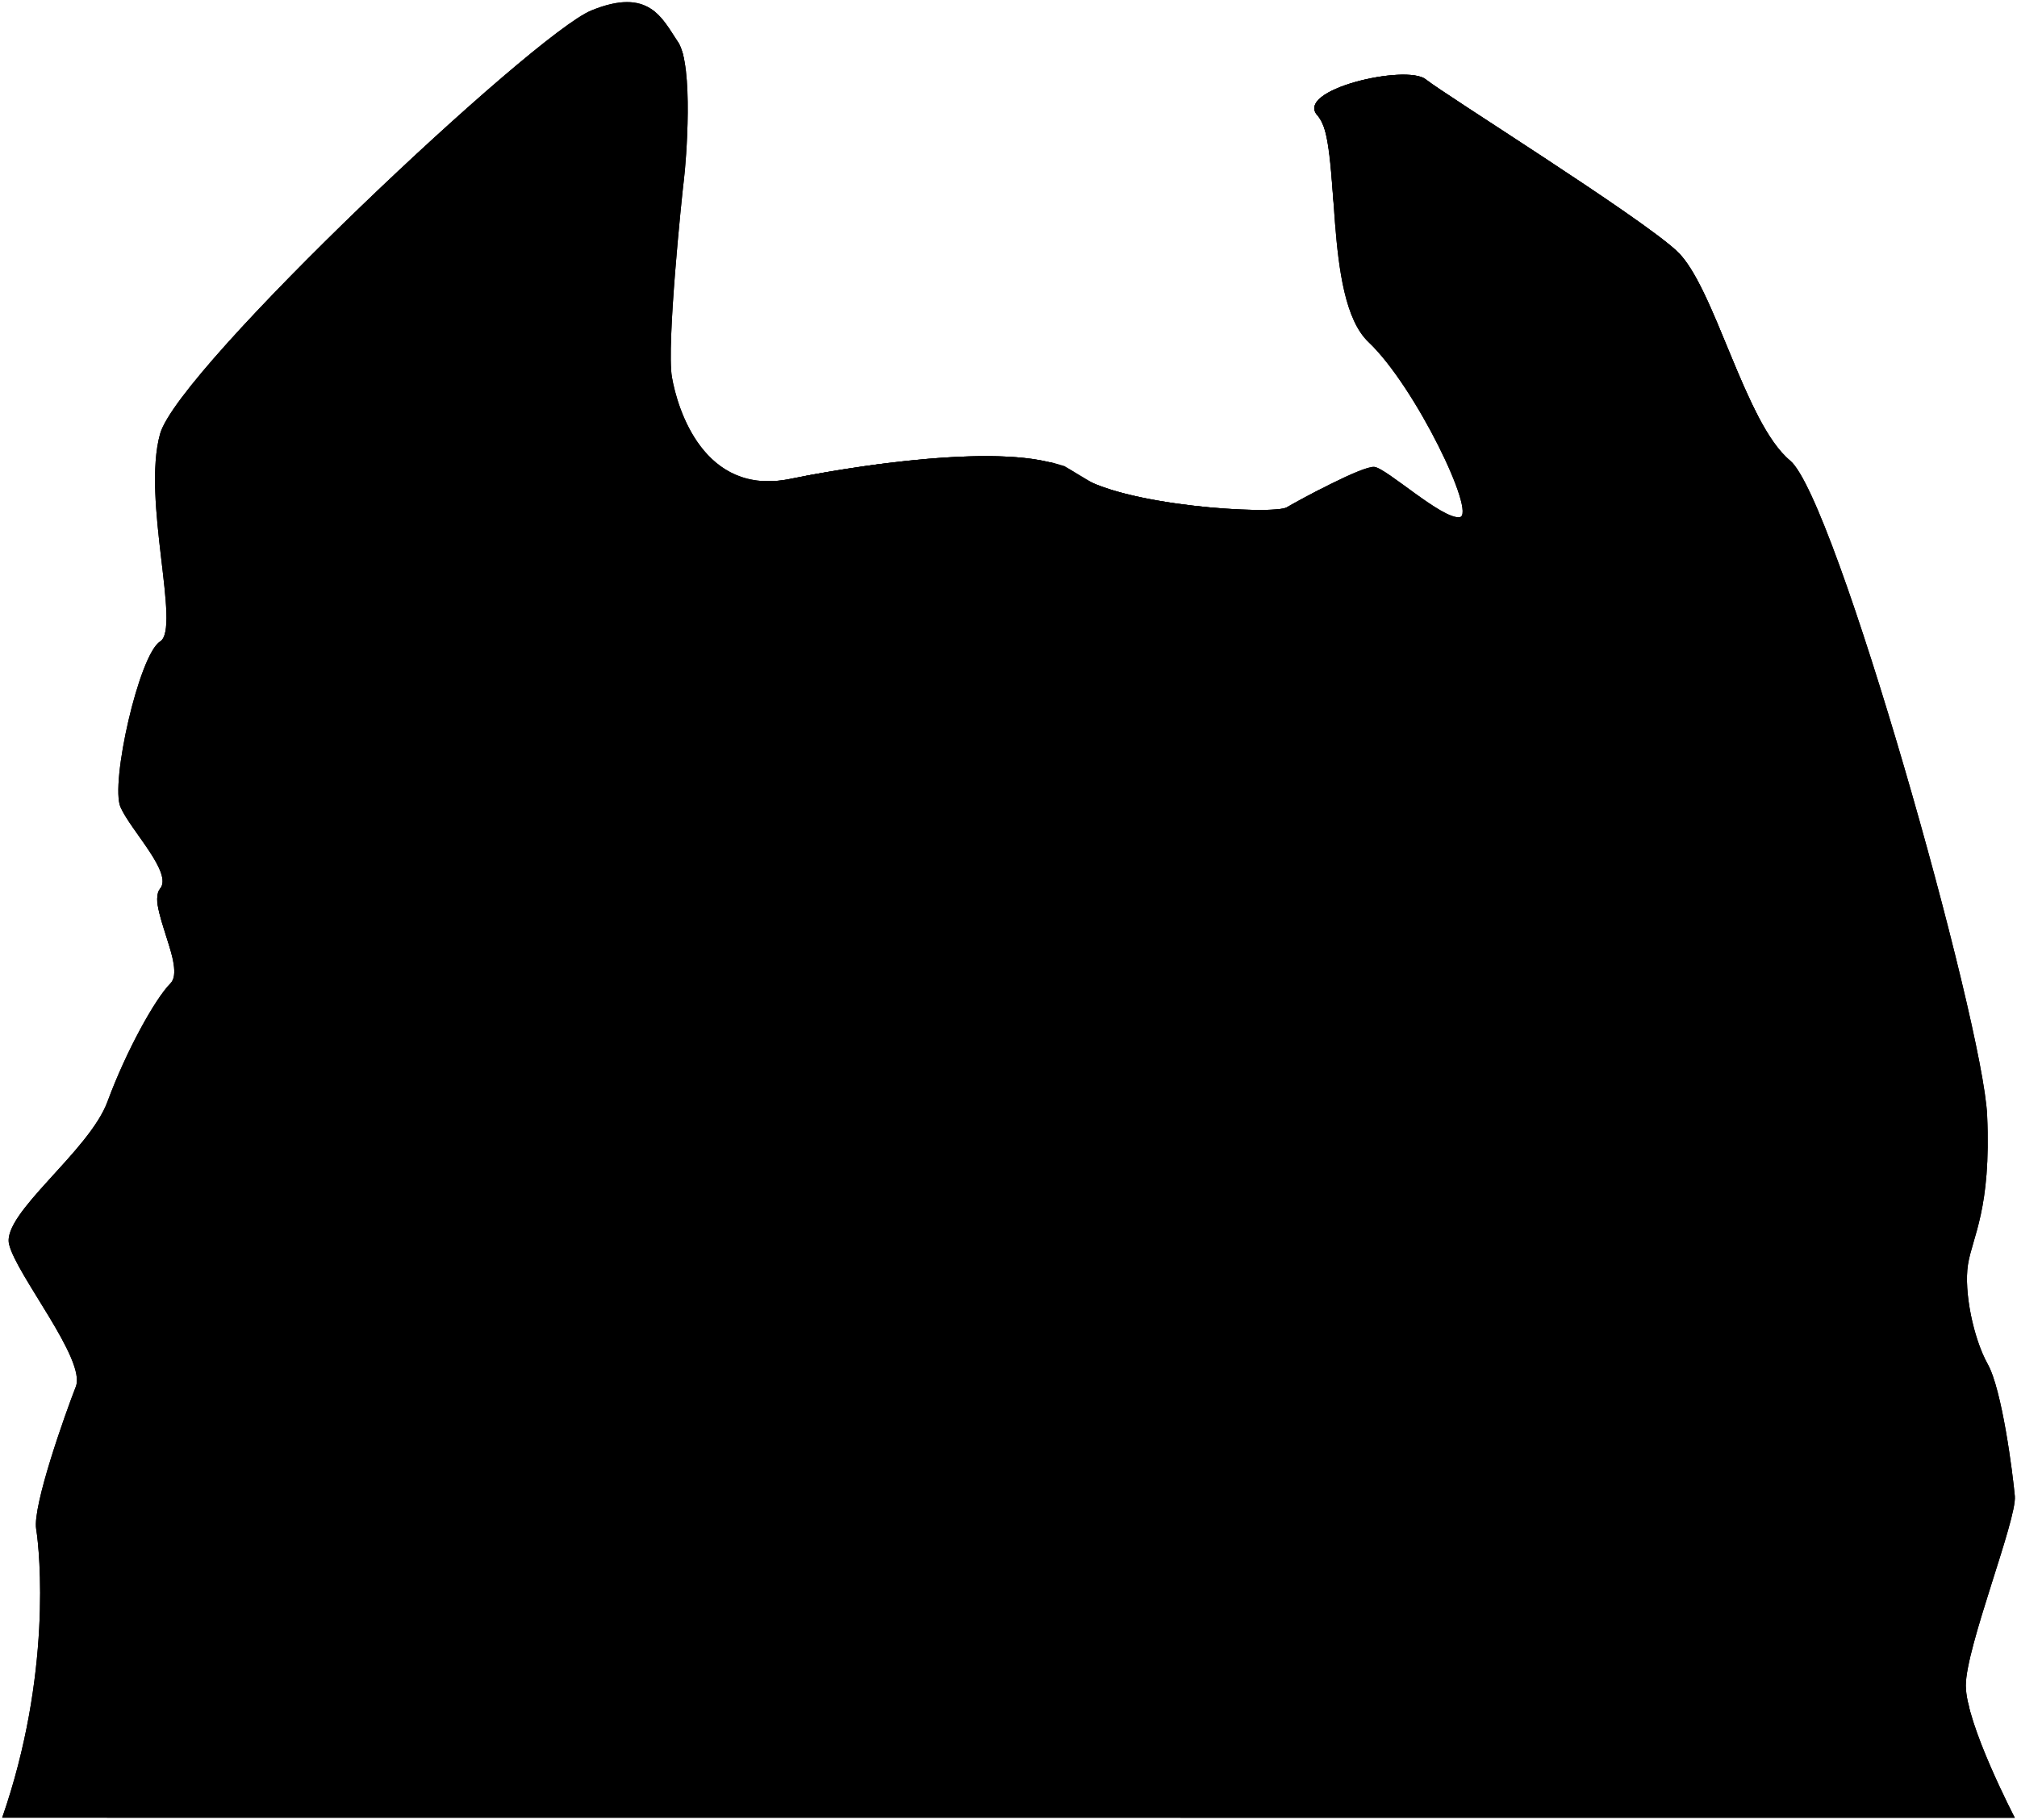 <svg xmlns="http://www.w3.org/2000/svg" viewBox="0 0 576.08 519.82"><path class="plastic-bag-2" d="M.62,519.2c14.15-40.68,10.78-75.86,9.71-82.46s8.33-33,11.33-40.68-17-31.88-19.07-40.67,22.85-26.47,28.11-40.74,13.52-29.28,18-33.79-6.76-22.53-3-27-8.26-16.52-11.27-23.28S39.71,187,45.72,183.24s-5.26-40.55,0-59.32S152.35,9.78,168.87,3s20.27,2.25,24.78,9,2.32,34.15,1.7,39.15-5,47.5-3.44,56.56S201,141.8,225.66,136.8s69-10.94,81.55-1.56,56.55,11.87,60.3,9.68,21.56-11.87,25-11.56,19.37,15,24.37,14.37-12.64-37.36-26-50-7.43-57.22-14.49-64.65,25.27-14.87,30.84-10.41,60.94,39,71.71,49.05,19.33,49.05,32.33,59.82,55.07,160.21,56.28,187-4.25,34.84-5.47,42.65,1.57,21.17,5.65,28.47,7.12,31,7.73,37.68-14,43.16-14,54.1,14,37.79,14,37.79Z"/><path class="plastic-bag-3" d="M195,15.28c2.64,8.81-15.35,21.24-23.82,29.44S134.41,72.24,136,85.47s9.45,62.47,10.59,72.76c.79,7.16-5.74-2.38-8.25-8.66S124,105.86,123.76,96.32s6.53-14.82,18.33-28.13,44.74-50.26,47.47-54.25,3.95-2.38,4.43-1.34S195,15.28,195,15.28Z"/><path class="plastic-bag-3" d="M188.77,5.05c-2.32-2.21-7.22,2.22-19,12.12s-41.59,40.61-46.05,45.55,1.93,1.65,6.06-1.44,44.73-39.58,49.27-44.53S190.64,6.83,188.77,5.05Z"/><path class="plastic-bag-3" d="M185.54,2.4c-4.93-2.91-15.33.75-22.34,7.14s-35.87,29.27-36.28,32.78,17.11-12,21-15.67S170.28,6.72,178.32,4.87,189.08,4.49,185.54,2.4Z"/><path class="plastic-bag-4" d="M187.57,16.46c1.71-2.13,3,.83,2.58,2.4a51.84,51.84,0,0,0-1.64,6.42c-.22,1.86-2.07,3.57-1.93,1.43s-.85-3.78-2.07-1.85S181.8,32,179.8,33.21s1.78-4.86,2-6.64S174.45,36.7,173,39.13s.14-2.28,2.78-5.92,5.23-7.44,6.61-8.73,3.72-4,2.5-3.16-2.21.95-.9-.58S187.57,16.46,187.57,16.46Z"/><path class="plastic-bag-4" d="M162.71,47.2c1.52-1,2.56.86,0,2.74s-19.66,19.47-22.23,23.52S128.94,90.32,130,86.75s14.91-21.7,17.89-25S161.09,48.23,162.71,47.2Z"/><path class="plastic-bag-4" d="M133.22,86.08c-1.06.78-2.22,11.3-.86,27.2s3.34,27.27,4,27.95-1.28-16.32-1.71-22.14-.6-20.85.09-26S135.1,84.69,133.22,86.08Z"/><path class="plastic-bag-4" d="M128.29,90.24c-.92.49-2.65,2-2.54,6.1s2.54,18.31,3.34,19.92,0-7.28-1.23-12.47-.7-8.84.57-11S129.44,89.62,128.29,90.24Z"/><path class="plastic-bag-2" d="M129.5,94c-1,.33-.62,7.73,0,11.35s1.35.16,1.35-2.17S131.29,93.42,129.5,94Z"/><path class="plastic-bag-2" d="M137.84,133.06c0,4.55-.37,8.11,1.69,8.58s.83-2.33.46-4.94S137.87,130.07,137.84,133.06Z"/><path class="plastic-bag-2" d="M140.69,145.62c-1.46.43-1.44,4.18,0,5.22S144.12,144.6,140.69,145.62Z"/><path class="plastic-bag-2" d="M169.59,39.25c-1.27,1-5.53,5.43-5.32,6.11s1.62-1.23,2.24-1.54.31,1.17.12,2.22,2.22-1.36,2.53-2.59a13.62,13.62,0,0,1,1.91-4.2C171.88,38.2,170.43,38.56,169.59,39.25Z"/><path class="plastic-bag-4" d="M188.77,5.05c-1.48-1.54-3.92-.57-6.35,1.13s-15.51,13.39-19.33,17S140.16,45,134.33,50.51s-.29,2.78,2.84,0S153,35.38,159.5,29.73s20-18.64,22.61-20.39S189.63,5.94,188.77,5.05Z"/><path class="plastic-bag-1" d="M155.66,43.45c-3,0-6.11,5.66-3.28,6.56S158.55,43.45,155.66,43.45Z"/><path class="plastic-bag-1" d="M148.5,51.69c-.16-1.71-2.91-1.35-3.72,0s-4.79,6.62-5.4,7.63,2.7-.2,3.24-1S148.54,52.23,148.5,51.69Z"/><path class="plastic-bag-1" d="M143.9,34.88c-1.54.11-8.3,7.62-5.26,7.15S145.79,34.74,143.9,34.88Z"/><path class="plastic-bag-3" d="M104.49,69.29c-1.91.71-8.27,5.15-11.25,7.45s-9.89,13.69-13,20.47-26.06,68.73-26.62,72.23,6.26-11.85,7.54-14.75,20.6-48,23.54-54.24,8.09-16.84,9.44-16.53-6.85,17.64-8.93,24.49-4.89,27.79-5,32.84,2.78,9.42,3.71,10.61,0-4-.79-6.34.92-29.11,5.42-39.69S100,79.9,102,78.44s-3,9.93-2.91,19.32,1.85,1.85,1.85-2,3.84-16.8,6.75-20.5,4.1-8.2,1.59-7.28S106.9,68.38,104.49,69.29Z"/><path class="plastic-bag-2" d="M107.16,72.24c-.3-1-5.34.51-6.37,1.63-.86.94-3.79,5-2.75,5.08s3.52-4,5.59-4.3S107.5,73.35,107.16,72.24Z"/><path class="plastic-bag-1" d="M108.79,88.77c-3.85,2.24-5.5,12.08-4.4,18.15s-.66,21.48.66,21.92,1.22-17.17,2.15-20,6.38-5.1,8.29-7-1.08-12.61,1.67-15-1.55-1.48-3.47.62-1.6,10.24-2.65,9.4-.57-5.74-.39-7.3S109.78,88.2,108.79,88.77Z"/><path class="plastic-bag-1" d="M100.55,147c-5.16,7-7.56,12.78-13.08,20.91s-7.55,16.69,0,23.45,27,16.65,27.89,14.9-16.5-8.59-17.54-14.9,6.5-15.11,8-14.63-3.74,11.81-1.73,13,7.93-19.46,7-24.69-8.44,7-12.09,9.3,7.39-15.11,9.71-18,1.75-9-2.9-2.9,1.1-9.16,1.42-11.7S103.67,142.78,100.55,147Z"/><path class="plastic-bag-1" d="M59.35,228.71c-4.87.22-4.65,4.65-3.2,7.55s17.34,4.07,26.39,8.72,14.53,29,15.28,25.85-.71-22.66-8.26-27.89-22.66-24.4-24.4-21.2,11.91,14.81,6.1,13.07S61.93,228.59,59.35,228.71Z"/><path class="plastic-bag-3" d="M48.89,221.38c-.68,3,7.84-2.55,9.88-4.87s10.13-4.84,17.85,2.81S90.72,240,93.92,241.2,87,227,88.4,225.51s17,18,18.8,23,6.43,30.51,8.2,27-3.92-34.57-8.2-41.25-24.06-21.79-30.58-25-14.37-10.46-16.11-5.81S49.76,217.54,48.89,221.38Z"/><path class="plastic-bag-4" d="M67.2,206.47c-2.73-.68-6.34-.37-7.18,2.63s5.17,3.67,7.18,2.34S68.26,206.73,67.2,206.47Z"/><path class="plastic-bag-1" d="M50.59,285.27c2-2,10.15-5.75,10.82-2s25,26.39,29.11,29.78-12.19-3.72-20-11.85S46.86,289,50.59,285.27Z"/><path class="plastic-bag-1" d="M58,297.77c-4.27,0-9.81.7-12.52,8.48s31.81,11.17,41.28,16.24,26.74-3.38,32.83-6.09-6.56-.68-12.42,1.35-20.62-1-24.91-3.87S63,297.74,58,297.77Z"/><path class="plastic-bag-3" d="M45.72,253.83c6.56-3.69,31.82,4.22,36.4,8.57S97,285.74,102.51,290.48s36.11,8.83,41.39,23.4,55.9,62.82,68.56,71.52-14.79-2.37-22.23-10.28-47.77-34.81-54.3-39.55-4-21.21-12.18-24.65-16.1-8.64-28-13.15-29.66-40.51-33.22-34.58,5,11-2.62,12.62-9.95-.28-11.29-4.69S44.2,258.24,45,256Z"/><path class="plastic-bag-3" d="M64.16,325.9c-3.28.36,1,16.88,4.21,23.38s3,51.93,0,59.07,4.5-1.29,5.8-18.17,1.61-49-3.58-57.46S67.13,325.58,64.16,325.9Z"/><path class="plastic-bag-3" d="M118.06,325.64c-3.39.14-13.34,1.56-14,3.84s15.23,8.76,17.18,11.36,17.06,33.11,21.35,39.6,20.57,19.15,21.69,17.53S146,384.33,141.09,371s-10.41-23.69-12.21-32.78S123.33,325.41,118.06,325.64Z"/><path class="plastic-bag-3" d="M106.17,275.81c-2.42-.71-2.71,4.49,0,8.28s9.41,1.63,9.23,0S110,276.92,106.17,275.81Z"/><path class="plastic-bag-3" d="M19.08,347.48c5.53-2,20.59-7.65,25.76.6s4.61,21.21,5.19,25.14,2.17,19.44-1.18,19.83-1.58-16.77-5.12-24.78S38,357.12,31.91,357.7s-22.54,6.49-21,0S14.47,349.18,19.08,347.48Z"/><path class="plastic-bag-3" d="M58.91,386.68c-1.41,4.19-4.48,24.65-11.88,28.68S22.84,451,29.34,449.86s6.27-4.71,6.94-9,3.14-3.81,4.71-6,5.54-15.68,9-18.6,9.1-18.38,10.67-27.67S60.35,382.39,58.91,386.68Z"/><path class="plastic-bag-1" d="M56.67,414c-3.63.69-6.9,6.05-7.82,9.64s-4.73,13.89-7.42,15.23-4.48,8.12-4.7,11-5.6.64-7.84,3.78,6.94,9.41,10.53,6.27,2.56-6.27,3.18-11.87,8.93-18.3,9.38-23,2.45-8.82,7.92-9.37S59.13,413.55,56.67,414Z"/><path class="plastic-bag-1" d="M26.73,397.17a10.78,10.78,0,0,1,10.19.94c3.76,2.52,9.17-1.58,10.58,0s-9.17,3.23-10.34,10.28S24.93,426,23.28,435.67s-.82,27.75-1.64,25.12c-1-3.12-2.65-28,.42-33.6,5.19-9.54.28-5.75-3.43.25-1.87,3-1.23,16.7-3.11,12.93s-2.35-14.11,1.18-20.22S22.34,409.8,22.34,406,24.41,398.08,26.73,397.17Z"/><path class="plastic-bag-3" d="M56.61,462.7c-6.4.2-7.12,10.67-15.13,6.52s-13.35-10.63-14.83-6.65-7.42,2.75-10.09,7.52-5.64,24.64,2.67,25.83,21.85-9.2,30.8-8.9,30,6.23,41.13,19.87.14-5-7.86-12.75-7.71-22.25-1.18-27.29,34.33-16.91,39.11-12.46,21.1,17.2,30.3,18.39-11.32-5.93-15.6-13.64-11-19.58-20.53-15.43,10.91-11.57,11.21-19.28-10-27.43-11.21-26.32,7.28,15.05,5.83,22.76-22.5,24.32-25.47,19,9.55-28.47,8.49-34.4-3.14,5.93-6.26,11.86-12,31.74-15.7,35.3-17.21-7.12-21-5.93,3,8.3,2.87,12.16S58.85,462.62,56.61,462.7Z"/><path class="plastic-bag-4" d="M24.91,472c-2.45.37-9.31,6.83-8.07,13.65s10.38,3.73,14,0,21.66-7.75,27.56-7.44,2-9,3.65-10.86-5.58-.93-8.5,3.72-13.15,9-18.12,7S31.12,471.05,24.91,472Z"/><path class="plastic-bag-4" d="M96.7,445c-1.8-.08-5.88,1.72-6.64,4.85s-1.9,8.62,0,6.92,5.88-7.21,10.24-8.92,15.56-10.81,17.65-13.66-3,.38-6.07,3.13S100.87,445.23,96.7,445Z"/><path class="plastic-bag-4" d="M73.18,456.24c-2.67-1.26-8-5.5-7.4-3s4.13,7.86,4.81,13.23,1.83-5.26,4.39-7S75.66,457.41,73.18,456.24Z"/><path class="plastic-bag-1" d="M111.82,412.6c-1.8-.33-5.44,4.76-4.08,7s7.6,2.94,8,0S114.31,413.05,111.82,412.6Z"/><path class="plastic-bag-1" d="M106.38,426c-2.26-.91-4.7,3.17-2.35,5.2S108.65,426.86,106.38,426Z"/><path class="plastic-bag-1" d="M98,388.58c-1.64-.75-4.4,23.7-6.83,28.5s-18,22.46-18.28,25.63,9.31,8.15,9.41,4.53,4.51-19.4,8.87-25.66S100.92,389.91,98,388.58Z"/><path class="plastic-bag-4" d="M136.63,312c-3.6-.65-5.52,1-4.32,5.53s1.92,15.12,4.32,13.92,4.56-14.16,3.84-16.57S138.79,312.4,136.63,312Z"/><path class="plastic-bag-4" d="M118.43,329.77c-2.14-1.11-6.64-3.13-8.61,0s8.51,7,11.41,5.76S121.51,331.36,118.43,329.77Z"/><path class="plastic-bag-4" d="M39.51,353.3c-.51-3.69-15.73-5.28-18.37-4.56s-10.36,5.5-7.07,8.64,14-2.88,16.78-3.36S39.87,355.94,39.51,353.3Z"/><path class="plastic-bag-4" d="M65.74,330.16c-2.46-1.11,1.46,10.89,2.63,13.56S69.55,331.88,65.74,330.16Z"/><path class="plastic-bag-3" d="M121.23,471.78c-3.29,3.44-1.13,14.06,6.44,17.89s44.1,2.85,53.65-1.43,34.23-8.56,46.41-2.31,63.19,14.16,67.47,13.83-22.71-7.89-32.59-14-39.16-17.12-50.68-19.34-4.94,3.05-14.81,3.7-21.91,18.44-37.62,18.11-26.91-12.18-29.21-17.12S125.33,467.5,121.23,471.78Z"/><path class="plastic-bag-1" d="M210.7,489.32c2.18,2,38.52,25.22,89.71,22.07,11.21-.69-3.39-2.39-13.58-3.07s-54-8.15-63.69-14.26S207.48,486.31,210.7,489.32Z"/><path class="plastic-bag-1" d="M95.08,470.37c-3.27-.16-9.9,4.37-9.23,9.64s6.9,8.37,13,12.92,12.08,18.39,28.46,18.75,36.57-1.46,37.84-2.55-37.29,3.82-45.39-3.64S105.27,492.93,102.17,484,98.9,470.55,95.08,470.37Z"/><path class="plastic-bag-1" d="M42.26,323c-3.59.46-15.67,5-16.76,9.77s11.18-.93,16.76,1.4,8.53,11.4,11.32,14.39,3.47,1.43,1.66-3.06-6.47-14.43-6.39-18.78S45.77,322.55,42.26,323Z"/><path class="plastic-bag-1" d="M153.87,478.05c-1.62-.84-2.27,3.87,0,4.78s8.33-.07,8.52-.85S156.08,479.19,153.87,478.05Z"/><path class="plastic-bag-1" d="M165.9,478.05c1,1.79,7-.55,5.85-2.5S164.93,476.26,165.9,478.05Z"/><path class="plastic-bag-1" d="M61.29,438.92c-2.28.82-4.25,5.1-2,4.9s6.59,1.84,6.46,0S62.71,438.4,61.29,438.92Z"/><path class="plastic-bag-1" d="M76.2,326.92c-2.61-.39-3,1.45-2,3.17s.78,6.73,2,7S77.58,327.12,76.2,326.92Z"/><path class="plastic-bag-1" d="M77.19,341c-1.13.29-2.1,6.94,0,6.12S78.77,340.58,77.19,341Z"/><path class="plastic-bag-3" d="M200.62,393.06c-7.15-.47-20.37,6.52-19.35,14.33S170,409.66,162.4,410.9s-22.7,4.83-22.8,10.68-6.08,14.47-5.47,17.29S152.2,422.67,157.4,420s19.45-6.27,24.21-6,15.62-12,19-12,69.27,19,84.89,32.93,24.3,11.64,18.94,6.84,7.55-1.7,14.34,2.87,30.56,27.31,35.65,28.67-26.48-37.9-35.31-44.59S215.22,394,200.62,393.06Z"/><path class="plastic-bag-3" d="M198.71,408.42c-2.75.24,34.52,19.51,45.83,24.75s28.6,10,21.19,5.7S207.17,407.71,198.71,408.42Z"/><path class="plastic-bag-3" d="M315.05,465.89c.64,1.81,9.77,15,7.81,17.3s-25.08-16-29.64-17.3,14,21.61,17.59,25.16,47.56,7.13,58,5.5,8.15-22.08,6.52-26.19-3.91,7.62-3.91,12.83-1,12.45-9.77,7.86-29-24.47-32.25-27.4,1,8.34,3.26,13.12-16-15.49-19.87-16.58S313.75,462.21,315.05,465.89Z"/><path class="plastic-bag-1" d="M140.61,445.13c-1.25.7-1.31,10,1.25,12S145.33,442.48,140.61,445.13Z"/><path class="plastic-bag-3" d="M134.17,181.35c7.92,7.48,73.8,42.23,86,50.19s-7.34,3.06-19-4.29,12.24,21,27.54,30.39,55.09,35.1,76.51,35.1,32.44-5.13,38.56-6.54-4.9,7.41-20.2,11.57-31.21-.74-26.93,4.76,35.15,34.12,58.28,41.55-5,7.69-9.93,6-1.22,24,6.13,29.54-8,8-12.25,0-30.6-43.79-44.68-58.92S208,297,204.91,289.68s62.43,16.17,59.37,8.09-67.53-29.32-77.22-40.13S153.13,236.48,157,246.25s11.3,34.71,7.27,35.4-12.17-20.29-13-28.77-10.08,7.42-13.41,12.93-5.85-6.68,0-19.56-11.71-64.29-12.11-69.8S130,177.43,134.17,181.35Z"/><path class="plastic-bag-4" d="M157,206.17c-2.85.44,18.44,14.94,22.15,20.5s-9.72-3.24-11.36,0,18.24,20.4,22.45,26.21,33.9,21.57,37.15,20.18-33.28-16-35.2-26.81,6.67-5.66,3.08-14.94S163.59,205.15,157,206.17Z"/><path class="plastic-bag-3" d="M155.66,297.77c7.34,1.13,51.87,32.16,60.08,38.68s47.31,61.1,41.94,61.66-30.79-43.86-45.44-54.39S144.52,296.05,155.66,297.77Z"/><path class="plastic-bag-3" d="M244.54,326.86c-5.45,0,20.12,37.4,23,41.41s-10.3-5.24-9.34.12,27.57,40.77,37.47,45.54-19.9-28.46-16.72-33.83,37.87,34.36,41.29,38.43,0-7.65-3.91-14-38-37.16-43.41-47.91-8.38-24.95-10.34-19.55,2.4,16.68-2.48,10.11C255.49,341,247.53,326.89,244.54,326.86Z"/><path class="plastic-bag-1" d="M178.37,301.67c-2.43.37,5.07,7.62,13.79,12.21s20.64,15.95,22,13-22-18.42-25.07-21.4A13.08,13.08,0,0,0,178.37,301.67Z"/><path class="plastic-bag-1" d="M223.1,332.47c-1.6,2.44,6.5,14,6.77,10.74S225,329.57,223.1,332.47Z"/><path class="plastic-bag-1" d="M171.85,337.87c-3,1.05,25.92,31.66,27.83,30.4C202,366.73,174.89,336.82,171.85,337.87Z"/><path class="plastic-bag-1" d="M162.59,363.53c-4.78,0-5.8,4.8-4.41,9.59s-2.6,13.61,1.95,15.46,12-6.81,11.5-12.68S165.26,363.53,162.59,363.53Z"/><path class="plastic-bag-1" d="M174.65,382.53c-2.29.18-1.62,4.89,0,6.05S177.9,382.28,174.65,382.53Z"/><path class="plastic-bag-1" d="M168.39,393.06c-2.09.14.23,4.56,0,7.11s-1.58,4.87-.68,5.57,5.84-4.12,5.46-7.63S170.71,392.9,168.39,393.06Z"/><path class="plastic-bag-1" d="M152.88,358.29c-4-1.27-3.51,5.65-2.76,10.1S156.9,359.55,152.88,358.29Z"/><path class="plastic-bag-3" d="M348.81,405.81c.38,6.87,15.47,22.46,25.31,33.06s33.75,39.66,39.37,46.69-17.81-.27-21.09,5.49,18.75,5.11,32.81,5.9,57.18,14.61,71.24,14.73,63.28-1,61.4-11.91,5.6-5.48,4.6-11.92-5.07,1.72-18.19,1.82S459,479.79,443,473.3s-18.75-4.53-23.9-2.94-19.22-6.91-27.19-19.29S348.34,397.3,348.81,405.81Z"/><path class="plastic-bag-4" d="M429.9,474.86c-6.1-.31-10.31,5.5-8,8.33S440.68,475.42,429.9,474.86Z"/><path class="plastic-bag-4" d="M452.86,482.83c-8.94-1.58-12.18,4.5-13.12,5s-17.65-.22-12.34,3.2,39.53,6.05,45.62,8.72,48.27,6.41,41.71,3.13,2.26-6.84,15.58-7,6.56-2.71-2.7-4.25-32.23-6.18-41.11-5.4-15.64,3.65-22.39,1.63S457.44,483.64,452.86,482.83Z"/><path class="plastic-bag-1" d="M371.05,461.57c-3-1-5.25,5.85-2,6.26S374.08,462.58,371.05,461.57Z"/><path class="plastic-bag-3" d="M390.69,396.31c-6.47-3.23-.39,5,4.75,9.5s9.89,6.92,16.61,5.09,27.68-7.51,33.22-2.49S471,453.77,477.7,457.13s24.92,1.28,32-2.23,20.56,6.62,29.66,3.93,11.21-4.21,11.08-6-2.83,1.41-5,1.8-16.6,1-20-3.48,7-5.53,10.68-9.13S550,440,549.84,436.86s2.06-7.59,5.66-6.43,1.55-12.61-3.34-13.77-13.2,9.85-16,10-9.91-2.19-12.36-.13S508.08,435,506.66,438s-13.77,21.87-20.84,15.31-1.93-20.73-2.32-25.74.51-15.18-2.57-19-33.2-6.56-38.48-8-26.24,9.26-32.55,6.3S394.39,398.16,390.69,396.31Z"/><path class="plastic-bag-3" d="M447.64,433.17c-2.39.17,5.75,17.28,6,25s4,16.63,7.26,16.68,4.26-9.39,1-16.68S450.39,433,447.64,433.17Z"/><path class="plastic-bag-3" d="M382.37,378.62c3.39-1.22,79.14-.8,86.92,2.15s-13.15-.25-20.92,1.75-53.12-.39-57.95,0-12.57,12.5-17.82,6-9.28-18-7.13-17.18,8.28,14,11.25,11.14S380.47,379.31,382.37,378.62Z"/><path class="plastic-bag-1" d="M478.53,401.83c-1,1,2.65,2.19,4.68,3.91s1.57,7,2.82,6.56,1.25-4.64,0-7.63S480.25,400.11,478.53,401.83Z"/><path class="plastic-bag-3" d="M441.56,343.78c-4.52-3.68-4.64-.33-1.8,4.13s21.17,8.24,29.18,10.22,33.31,1.61,36.92,3.74,5.43,12.63,8.78,11.25,31-8.47,33.32-11.25,5.31-9.38,9.37-8.79.18-4.06-2.66-3.81-6.35,2.47-7.75,8.26-24.79,11.89-28.14,8.53-11.63-10.73-16.79-13-4.91,3.92-9,4.45-33.31-3.87-39.77-6.45A37.54,37.54,0,0,1,441.56,343.78Z"/><path class="plastic-bag-3" d="M424.89,344.05c-1.86-3.78-31.54,7.38-31.24,9.38S426.74,347.83,424.89,344.05Z"/><path class="plastic-bag-3" d="M492.87,310.92c-2.09,1,9.93,33.62,15.45,36.26s26.47,3.94,27.21,2.93-22.06-6-26.48-12.24S495.08,309.9,492.87,310.92Z"/><path class="plastic-bag-3" d="M376.72,342.2c5.48,6.68-5.24-18.39,2.22-19.41s23.86,6.1,28.34,1.29,10.75-20.86,26.25-22.53,12.38-24.32,22.15-28.4,23-3,31.28,2.66,54.05,18.84,56.53,22-13.42,10.16-15.91,14.09-5,10.46-1,10.93,5.47-14.76,14.91-16.35,18.72-12.52,15.83-17.49-14.82-8.63-19.55-7.3-32.64-1.08-39.31-5.84S473.89,263,475.88,252.88s11.13-27,16.75-31.5,22-4,24-6.51-27.89-3.48-34.58,0-13.24,47.23-16.42,48.72-24.57,3.69-27.8,9.56.25,22.26-7.71,22.26-23.36,25.78-29.33,25.32-27.27-2.39-30.79,2.06S373.51,338.29,376.72,342.2Z"/><path class="plastic-bag-3" d="M524.4,218.25c-2.22.93-9.51,19.44-10.31,29.37s1.58,28.07,3.17,28.12.64-22.57,1.91-26.54S529.17,216.26,524.4,218.25Z"/><path class="plastic-bag-3" d="M361.18,281.65c4.72-6.56,57-33,60.09-37.08s1.6-19.76,3.69-23.19,18.47-6.87,22.24-8.76-8.41-12.27-6.61-16.33,20.48-30.68,22.87-28.87-6,19-7.91,27.52-.07,21.16-5.49,23.21S428.2,238.7,427.4,248.63s-31.69,18.28-45,24.52C368.9,279.46,359.45,284.06,361.18,281.65Z"/><path class="plastic-bag-1" d="M417.64,212.62c-10,2.63-44.44,21.77-51.09,26.25s21.62,5.26,23.52,8.08-22.22.2-24.53,4.71,6.71,10,5.76,12.6-9.53,8.17-4.51,8.89,29.23-19.59,37.54-24.1,12.83-12.12,15.21-20.68,1.19-12.73,9.74-15.75S421.45,211.62,417.64,212.62Z"/><path class="plastic-bag-1" d="M436.65,191.36c-2.41-1-8.08,1.61-10,4.22s1.26,9.68,5,10.55,8.76,6.77,11.37,3.71-6.15-9.74-5.21-12.59S438.14,192,436.65,191.36Z"/><path class="plastic-bag-3" d="M410.27,173.66c-3.27.85-32.93,13.5-35.73,14.55s-55.7,36.78-59.9,38.53-42-14.9-46.25-17.61-1.57,5.68,2,9S307.28,238.78,309,247s30.48,1.16,41.69-2.69-25.22,1.4-29.78.35.7-8.41,4.21-12.26,46.94-35.74,51.84-38.89S417.47,171.79,410.27,173.66Z"/><path class="plastic-bag-4" d="M313.94,230.94c-4.15-1.25-19.62-7-18.22-2.8s11.56,11.79,14.71,14S317.53,232,313.94,230.94Z"/><path class="plastic-bag-4" d="M463.89,410.9c-5.28-.63-9.41,2.23-7,5.31s11.67,21.15,15.68,24.35c3.37,2.69-2.6-8-1.62-13.12s9.9-13.26,5.91-14.85S466.52,411.22,463.89,410.9Z"/><path class="plastic-bag-4" d="M550.6,288.16c-1.75-3.5-10.71-4.38-15.05,0s8.91,7.37,12.28,7.06S552.13,291.23,550.6,288.16Z"/><path class="plastic-bag-4" d="M489.5,242.35c-2.63.12-10.35,4.29-9.41,10.53s1.49,10.62,4.66,10.62.31-6.52,2.21-10.62S491.14,242.28,489.5,242.35Z"/><path class="plastic-bag-3" d="M270.65,232.43c-6.83-4.68-40.15-25.34-40.77-23.3s36.3,20.34,38.16,25.36,6.71,17.78,9.7,16.25,4.1-12.7,3.35-16.25S273.3,234.24,270.65,232.43Z"/><path class="plastic-bag-4" d="M552.59,368.27c-3.21-.12-20.48,6.83-29.06,9s-18.82,2.77-19.09,0-8.31,2.58-8,11.39,11.35,12.43,13.56,6.88,13.56-15.78,26.85-18S555.48,368.38,552.59,368.27Z"/><path class="plastic-bag-4" d="M531.25,430.14c-2.08-.11-8.52-.69-9.68,2.08s-17,21.42-14.28,20.72,25.53-10.59,27.39-13.12S534.47,430.32,531.25,430.14Z"/><path class="plastic-bag-3" d="M160.88,53.53c-2.39,2,2.6,27.2,3.39,32.55s-.55,24.32,1.32,24.93,1.48-31,.67-35.57-1-20.52,3-25.36,12-12.44,13-10.28-2.17,24-2,29,2.17,43.89,1.09,52.4,12.1,16.07,13.95,15.67-10.93-6.72-10.49-15.82,3-13.19,5.46-27.06,4.51-61.85,3.64-66.21-4.79.57-4.79.57L172.38,43.6Z"/><path class="plastic-bag-4" d="M182.87,34.87s4,12.85,2.73,21.86-1.95,33-1.25,37.81,3.3-5.38,4.73-13.13,3.75-49.52,3.34-51.84a4.44,4.44,0,0,0-1.71-3.09l-3,3.33s2.3,11.84,1.89,17.13-3.35-8.42-4.37-11.09l-1-2.67Z"/><path class="plastic-bag-3" d="M224.51,142.73c7.57.66,57.85-3.76,68.53,2.79s23.13,14.78,33.81,14.34,54.29-12.68,55.62-17.13-3.2-4.15-6.36-2.48c-3.84,2-7.2,3.86-8.6,4.67-3.75,2.19-47.8-.31-60.3-9.68s-56.87-3.44-81.55,1.56a29.8,29.8,0,0,1-8,.58h0C214.28,138.5,217,142.06,224.51,142.73Z"/><path class="plastic-bag-4" d="M250.69,132.63c10.53-1.25,35.91,3.42,37.35,6.31s-4.79,3.73-11.47,2.31-29.37-.49-36.93-.4-16.62-3.7-8.47-5.12S250.69,132.63,250.69,132.63Z"/><path class="plastic-bag-4" d="M299.46,132c-2.57-.54,10.26,21.22,13.82,22.78s15.35,5.47,23.83,3.49S364.85,151,361,149.62s-19.22.19-24.78,1.32-5.34,7.14-9.13,4.47-9.23-13.53-15-17.45l-3.74-2.24L304,133.11,300.13,132Z"/><path class="plastic-bag-3" d="M428.79,62.67h0c-11.59-9.26-46.92-31.17-52.33-29.61a18.85,18.85,0,0,1,1.72,3.48c1.41,4.15,2.1,13.66,2.57,20s8.08,24.68,10,31.63,17.95,19.69,21.67,28,8.44,20.84,8.63,16.23-6.56-23.37-5.79-24.34,11.39,6.37,18,14.67.77,17.18,3.25,16.41,3.12-13.13.14-19.88-16.51-25.87-14.2-26.45,8.5,7.14,15.25,15.83,11.77,40,12.93,36.86-2.89-23.54-5.21-31.26S429.17,76.62,428.79,62.67Z"/><path class="plastic-bag-4" d="M417.29,65.19c1.55,1.91,6.2,20.63,8.47,23.49s15.14,21.22,15.61,20.39-3.69-8.59-6.55-13.12-9.42-29-9.05-35.58a329.17,329.17,0,0,0-31.49-20h0a46.44,46.44,0,0,0,1.51,10c1.56,6.68,2.34,31.64,2,32.5s-1.38,2.52-2.42-10.66-5.31-34-5.32-34.08l-.12-.07L386,36.08l-.18-.09c2,10.09,3.78,29.8,4.62,41.48s7,16.58,11.44,21.11,12.16,18.24,12.64,16.45-2.86-7.87-8.35-14.67-.71-12.16-1.31-21.22.72-30.76,1.79-29,.36,41.61,4.89,45.19,17.41,19,17.88,17.52-8.94-10.49-13-18.95S415.74,63.29,417.29,65.19Z"/><path class="plastic-bag-3" d="M478.92,71.73c-10.77-10-66.14-44.59-71.71-49.05s-37.9,3-30.84,10.41c5.7-2,49.11,25.51,55.35,32.17,4.71,5,15.18,40.76,21,63.59,2.95-5.64-8.28-39.16-9.18-45.91s8,10.79,13,21.92,9.44,29,7.3,14S448.5,81.59,450.8,81.41s13.55,12.66,20.29,21.84,4.39,50.85,8.92,49.83.19-27.31-1.84-41.81-31-46.87-14.71-41.14,27.19,29,30.9,39.79,7.76,14.84,7.79,9h0C493.79,102.92,487,79.23,478.92,71.73Z"/><path class="illu__stroke" d="M.62,519.2c14.15-40.68,10.78-75.86,9.71-82.46s8.33-33,11.33-40.68-17-31.88-19.07-40.67,22.85-26.47,28.11-40.74,13.52-29.28,18-33.79-6.76-22.53-3-27-8.26-16.52-11.27-23.28S39.71,187,45.72,183.24s-5.26-40.55,0-59.32S152.35,9.78,168.87,3s20.27,2.25,24.78,9,2.32,34.15,1.7,39.15-5,47.5-3.44,56.56S201,141.8,225.66,136.8s69-10.94,81.55-1.56,56.55,11.87,60.3,9.68,21.56-11.87,25-11.56,19.37,15,24.37,14.37-12.64-37.36-26-50-7.43-57.22-14.49-64.65,25.27-14.87,30.84-10.41,60.94,39,71.71,49.05,19.33,49.05,32.33,59.82,55.07,160.21,56.28,187-4.25,34.84-5.47,42.65,1.57,21.17,5.65,28.47,7.12,31,7.73,37.68-14,43.16-14,54.1,14,37.79,14,37.79Z"/><path class="illu__stroke" d="M195,15.28c2.64,8.81-15.35,21.24-23.82,29.44S134.41,72.24,136,85.47s9.79,62.44,10.59,72.76"/><path class="illu__stroke" d="M376.37,33.09c5.7-2,49.11,25.51,55.35,32.17s22.59,67.25,24.87,80.26"/><path class="plastic-bag-4" d="M382.71,29c0-2.67,43.88,18.66,53.11,27.85s12.37,15.88,17.28,18.74,5.42,7.2,3.49,5.82-9.38-4.92-12.72-10.81-1.77,3.11-3.14,5-2.46-10.72-10.6-17.76C421.68,50.54,382.71,31.16,382.71,29Z"/><path class="plastic-bag-4" d="M447.74,55.12c-.13,1.8,11,10.89,16.15,12s-6.26-5.73-9.05-9S448,52.25,447.74,55.12Z"/><path class="plastic-bag-1" d="M466.73,132c-4.5-1.73-13-2.37-9.09,4.9s2.56,23.22,5.82,25.5,17,21.83,20.21,16-13-14.64-13.49-23.45S470.59,133.44,466.73,132Z"/><path class="plastic-bag-1" d="M471.94,179.41c-3.85-.28-7.51,9.33-8.48,15.84s-1.42,25.9,1.74,29.57,7.72-10.79,11.3-12.2,15.7-2.36,16.19-4.67-15.85.66-16.35-4.79S477,179.77,471.94,179.41Z"/><path class="plastic-bag-1" d="M513.93,170c-3.06.58-3.38,7.91-3.07,11.67s-12.25,13.48-12.39,16,18.35-6.58,19.92-12.23S517.63,169.26,513.93,170Z"/><path class="plastic-bag-1" d="M493.93,198c-1-.79-7.74,1.63-3.87,4.37S496.44,200,493.93,198Z"/><path class="plastic-bag-1" d="M214.21,150.94c-4-.38,10.71,16.32,15.67,22.72s20.15,19.59,22,26.88,0,16.17,3.72,14.32,5-14.91,10.64-12.45,31.24,11.19,32.88,8.3-13.92-34.34-23.91-36.39-20,8.72-30.35,0S219.49,151.45,214.21,150.94Z"/><path class="plastic-bag-1" d="M244.86,164.5c3.32,3.37,5.56,5.72,13.32,5.45s18.51-5.45,19.25-7.67-14.44,5.92-24.44,0S241.72,161.3,244.86,164.5Z"/><path class="plastic-bag-1" d="M311.49,174.32c-6.89,1.85-4.48,42.73,3.87,38.3s18.77-18.83,23.37-21.26-2.43-7.53-11.68-7.38S316.31,173,311.49,174.32Z"/><path class="plastic-bag-1" d="M330.3,177.46c4.89,2.22,23.41-.09,20.82-3.93S325.41,175.24,330.3,177.46Z"/><path class="plastic-bag-1" d="M348.52,191.14c-6,4.86-8.14,6.37-4.81,6.9s31.47-22.57,58.14-25.83,1.85-3.54-5.19-2.29S358.15,183.34,348.52,191.14Z"/><path class="plastic-bag-1" d="M177.91,150.94c-4.6-.21-1.29,15.11,14.56,19s39,28.3,41.95,28-24.77-31.29-35.67-33.15S184.15,151.21,177.91,150.94Z"/><path class="plastic-bag-3" d="M289.91,155.12c-3.7-.47-4.58,8.32-1.66,12.21s8,17.2,10.87,15.69,14.68-17.36,6.38-22.24S293.67,155.59,289.91,155.12Z"/></svg>
